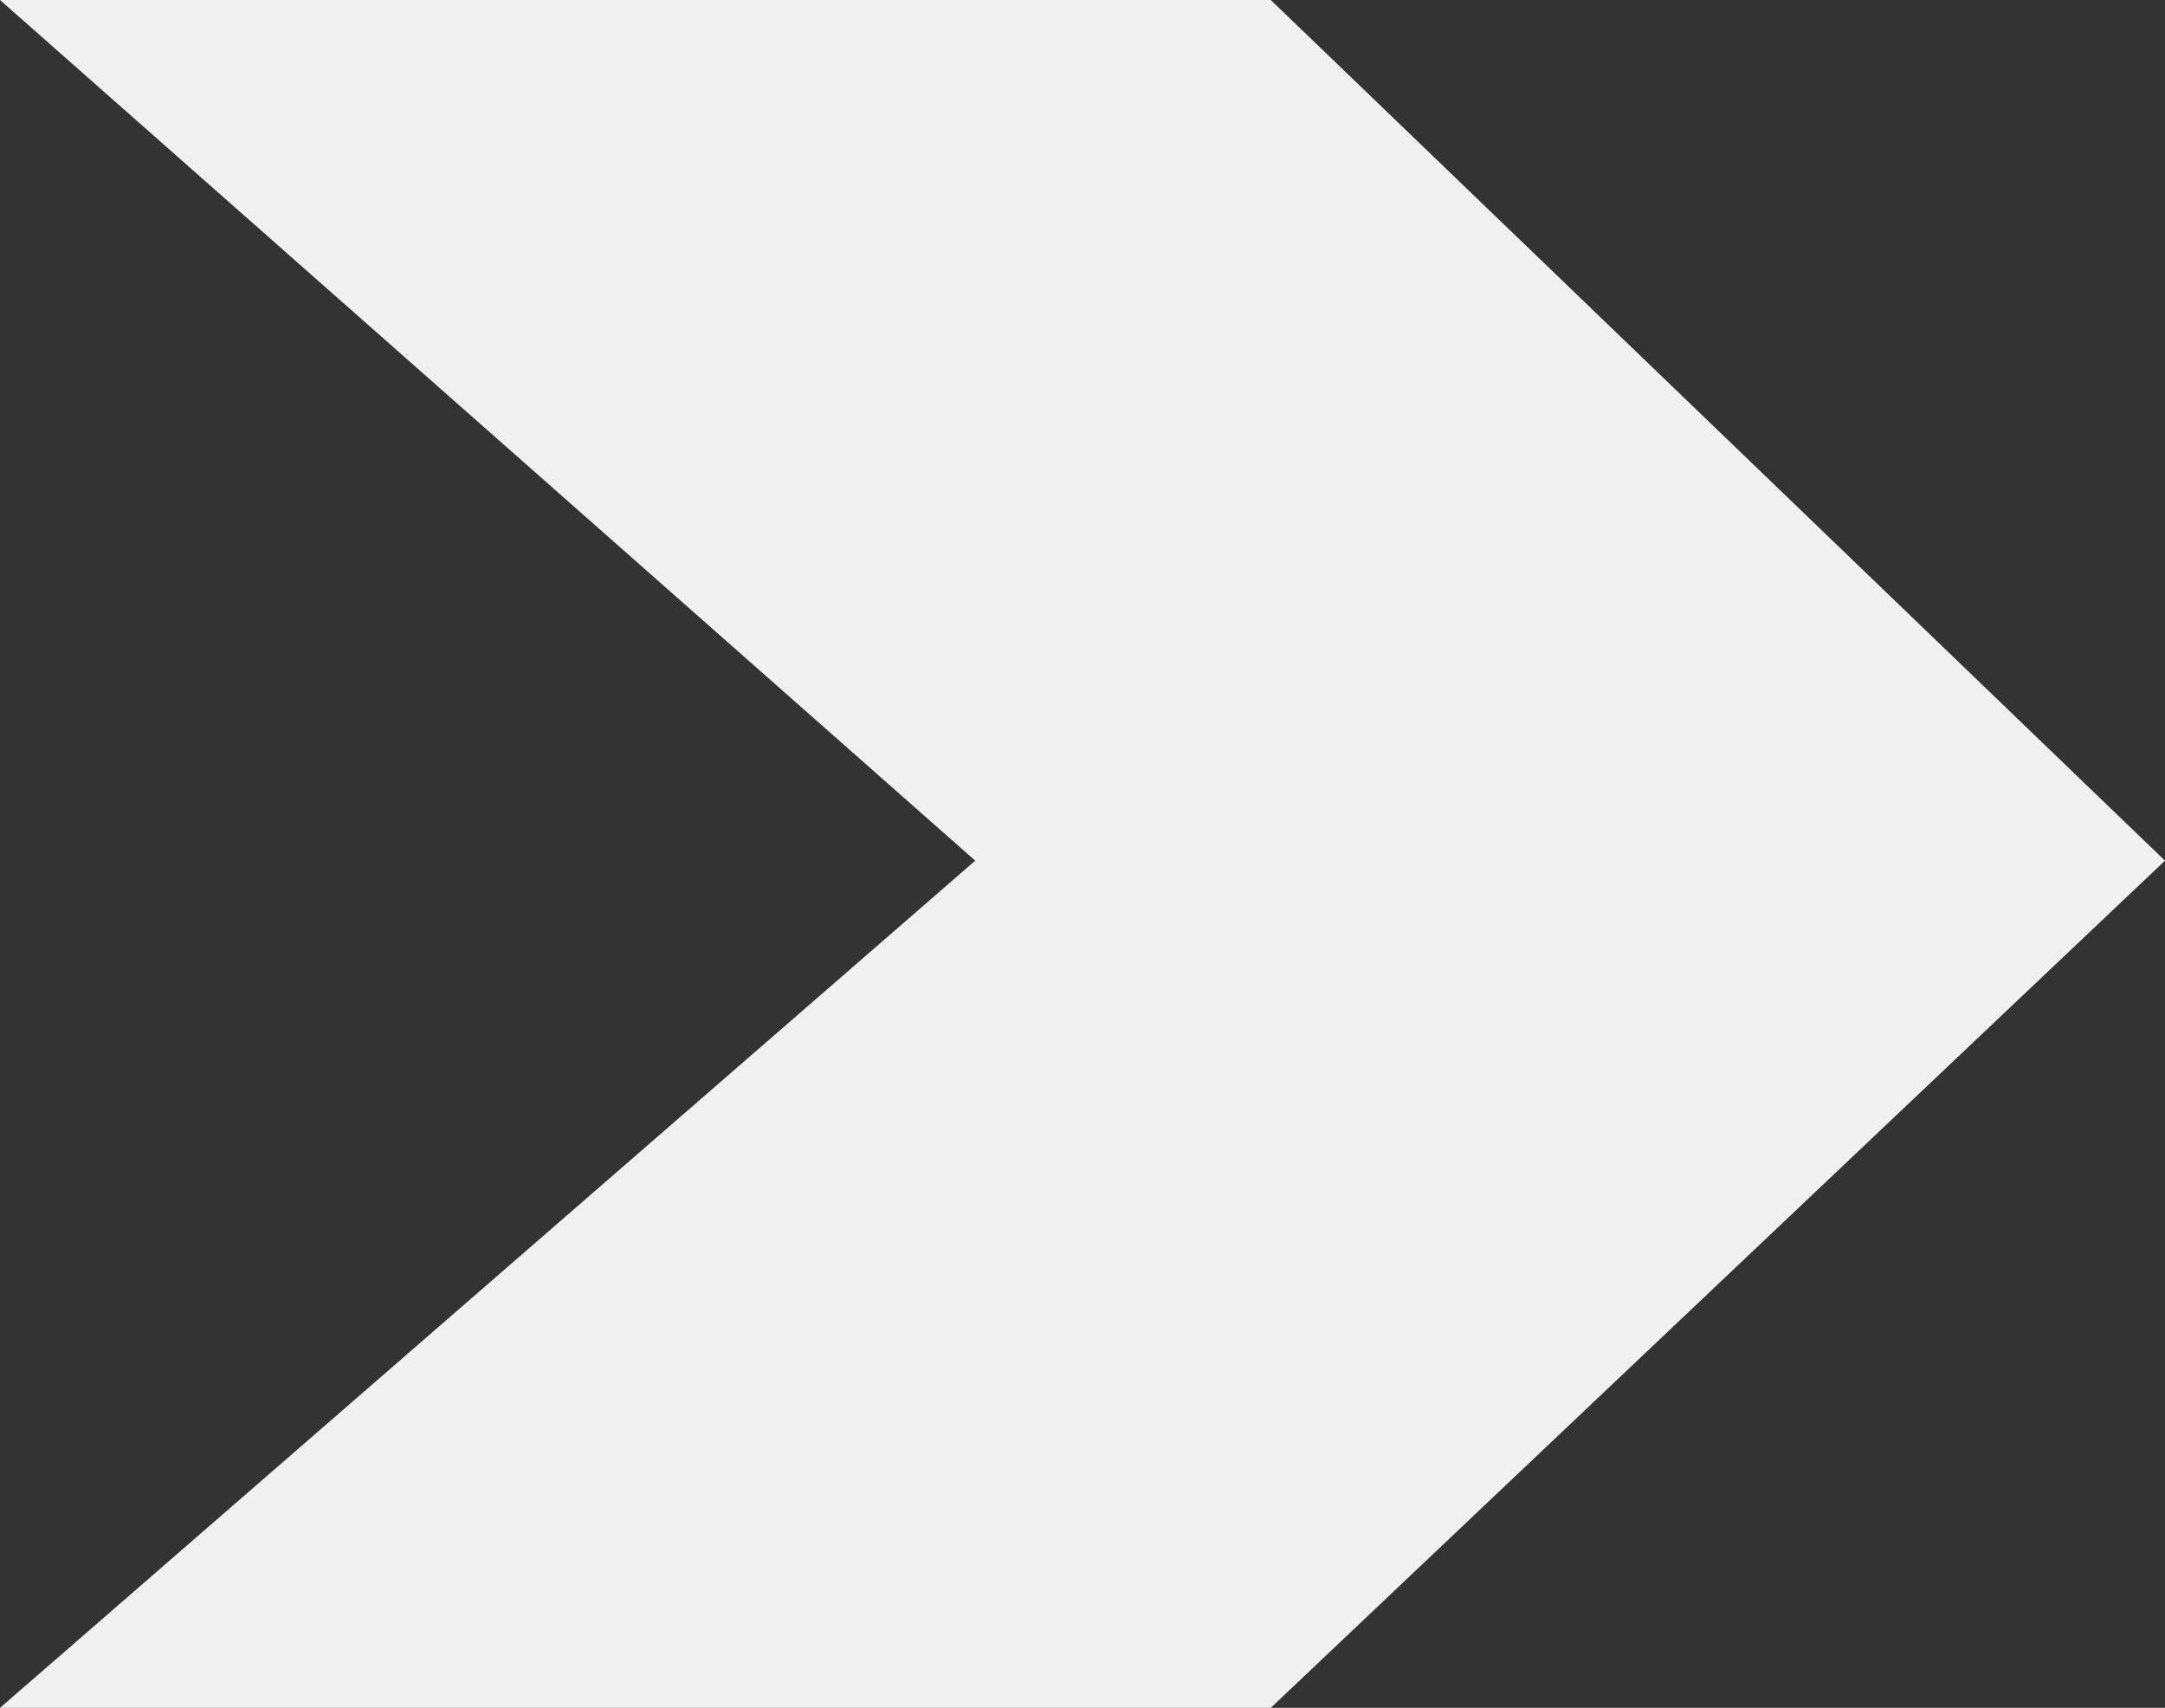 <svg width="71" height="56" viewBox="0 0 71 56" fill="none" xmlns="http://www.w3.org/2000/svg">
<rect x="0" y="0" width="71" height="56" fill="#333333" stroke="none"/>
<path d="M0 0H41.674L71 28.221L41.674 56H0L31.982 28.221L0 0Z" fill="#F0F0F0"/>
</svg>

